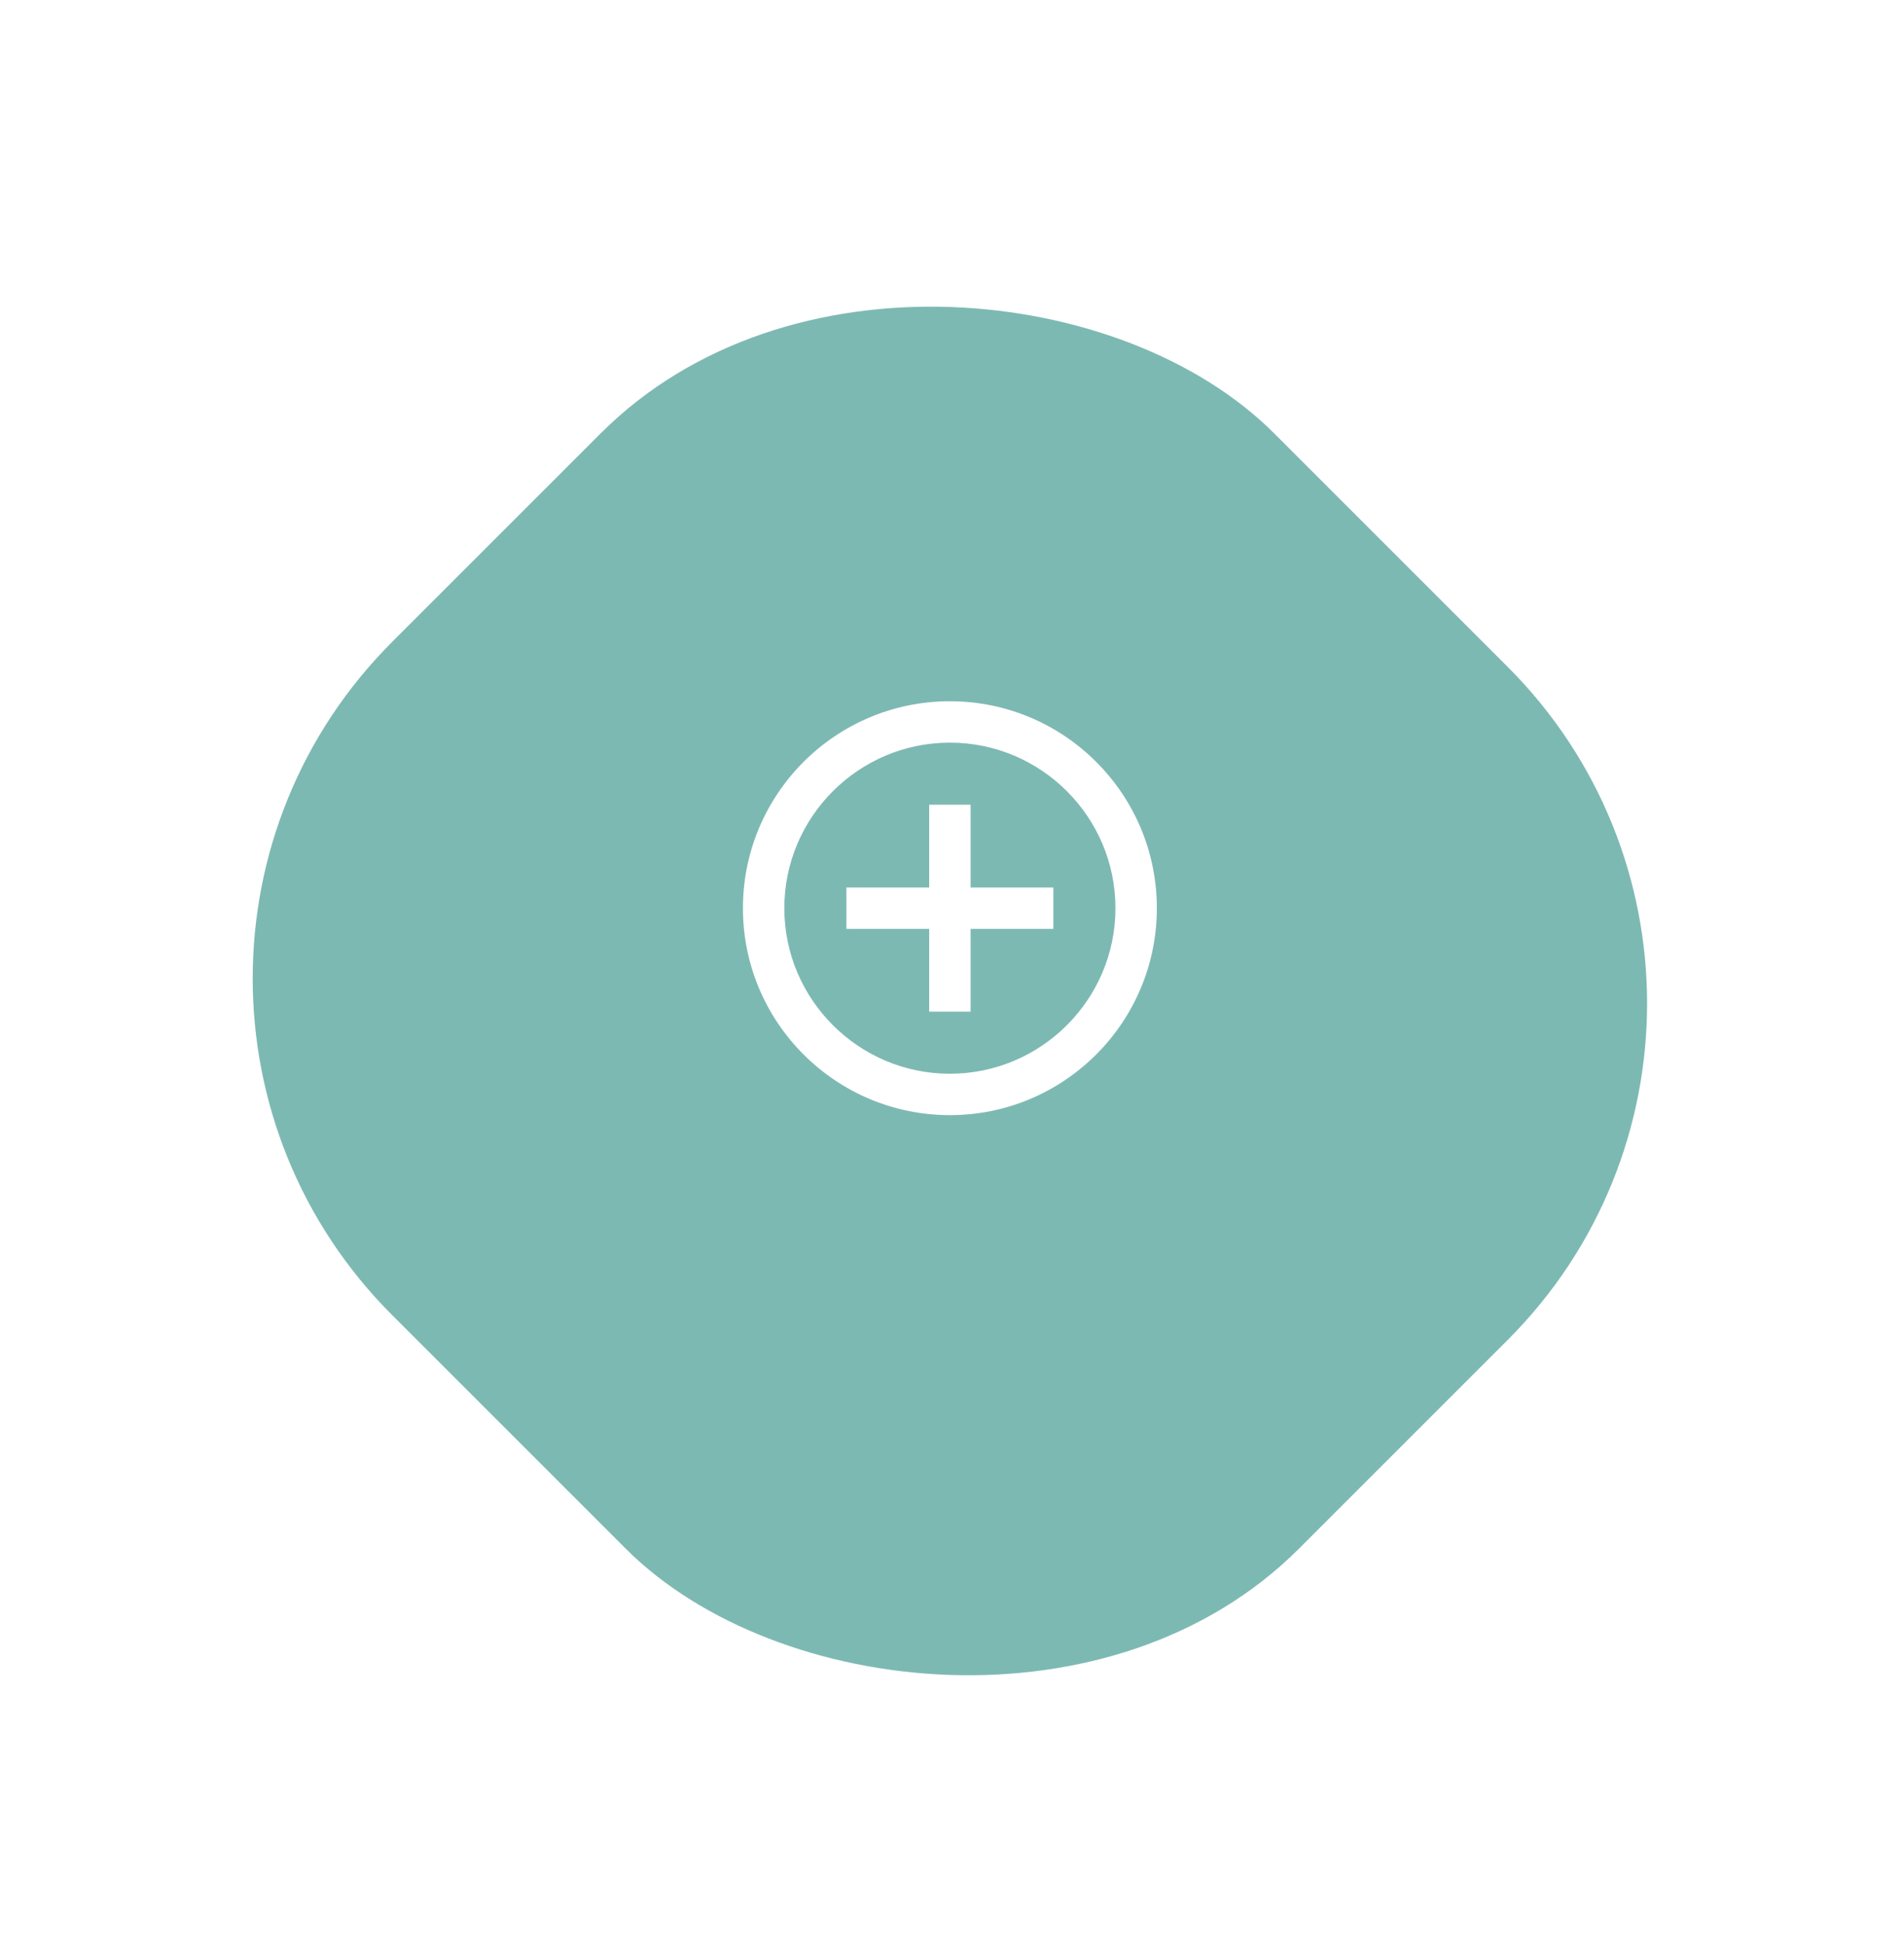 <svg width="92" height="94" viewBox="0 0 92 94" fill="none" xmlns="http://www.w3.org/2000/svg">
<g filter="url(#filter0_d_228_138)">
<rect x="2.683" y="43.284" width="60.264" height="61.966" rx="23" transform="rotate(-45 2.683 43.284)" fill="#7DB9B3"/>
</g>
<path d="M46.898 38.886H44.898V42.886H40.898V44.886H44.898V48.886H46.898V44.886H50.898V42.886H46.898V38.886ZM45.898 33.886C40.378 33.886 35.898 38.366 35.898 43.886C35.898 49.406 40.378 53.886 45.898 53.886C51.418 53.886 55.898 49.406 55.898 43.886C55.898 38.366 51.418 33.886 45.898 33.886ZM45.898 51.886C41.488 51.886 37.898 48.296 37.898 43.886C37.898 39.476 41.488 35.886 45.898 35.886C50.308 35.886 53.898 39.476 53.898 43.886C53.898 48.296 50.308 51.886 45.898 51.886Z" fill="white"/>
<defs>
<filter id="filter0_d_228_138" x="0.21" y="2.198" width="91.376" height="91.376" filterUnits="userSpaceOnUse" color-interpolation-filters="sRGB">
<feFlood flood-opacity="0" result="BackgroundImageFix"/>
<feColorMatrix in="SourceAlpha" type="matrix" values="0 0 0 0 0 0 0 0 0 0 0 0 0 0 0 0 0 0 127 0" result="hardAlpha"/>
<feOffset dy="4"/>
<feGaussianBlur stdDeviation="6"/>
<feColorMatrix type="matrix" values="0 0 0 0 0 0 0 0 0 0 0 0 0 0 0 0 0 0 0.25 0"/>
<feBlend mode="normal" in2="BackgroundImageFix" result="effect1_dropShadow_228_138"/>
<feBlend mode="normal" in="SourceGraphic" in2="effect1_dropShadow_228_138" result="shape"/>
</filter>
</defs>
</svg>
